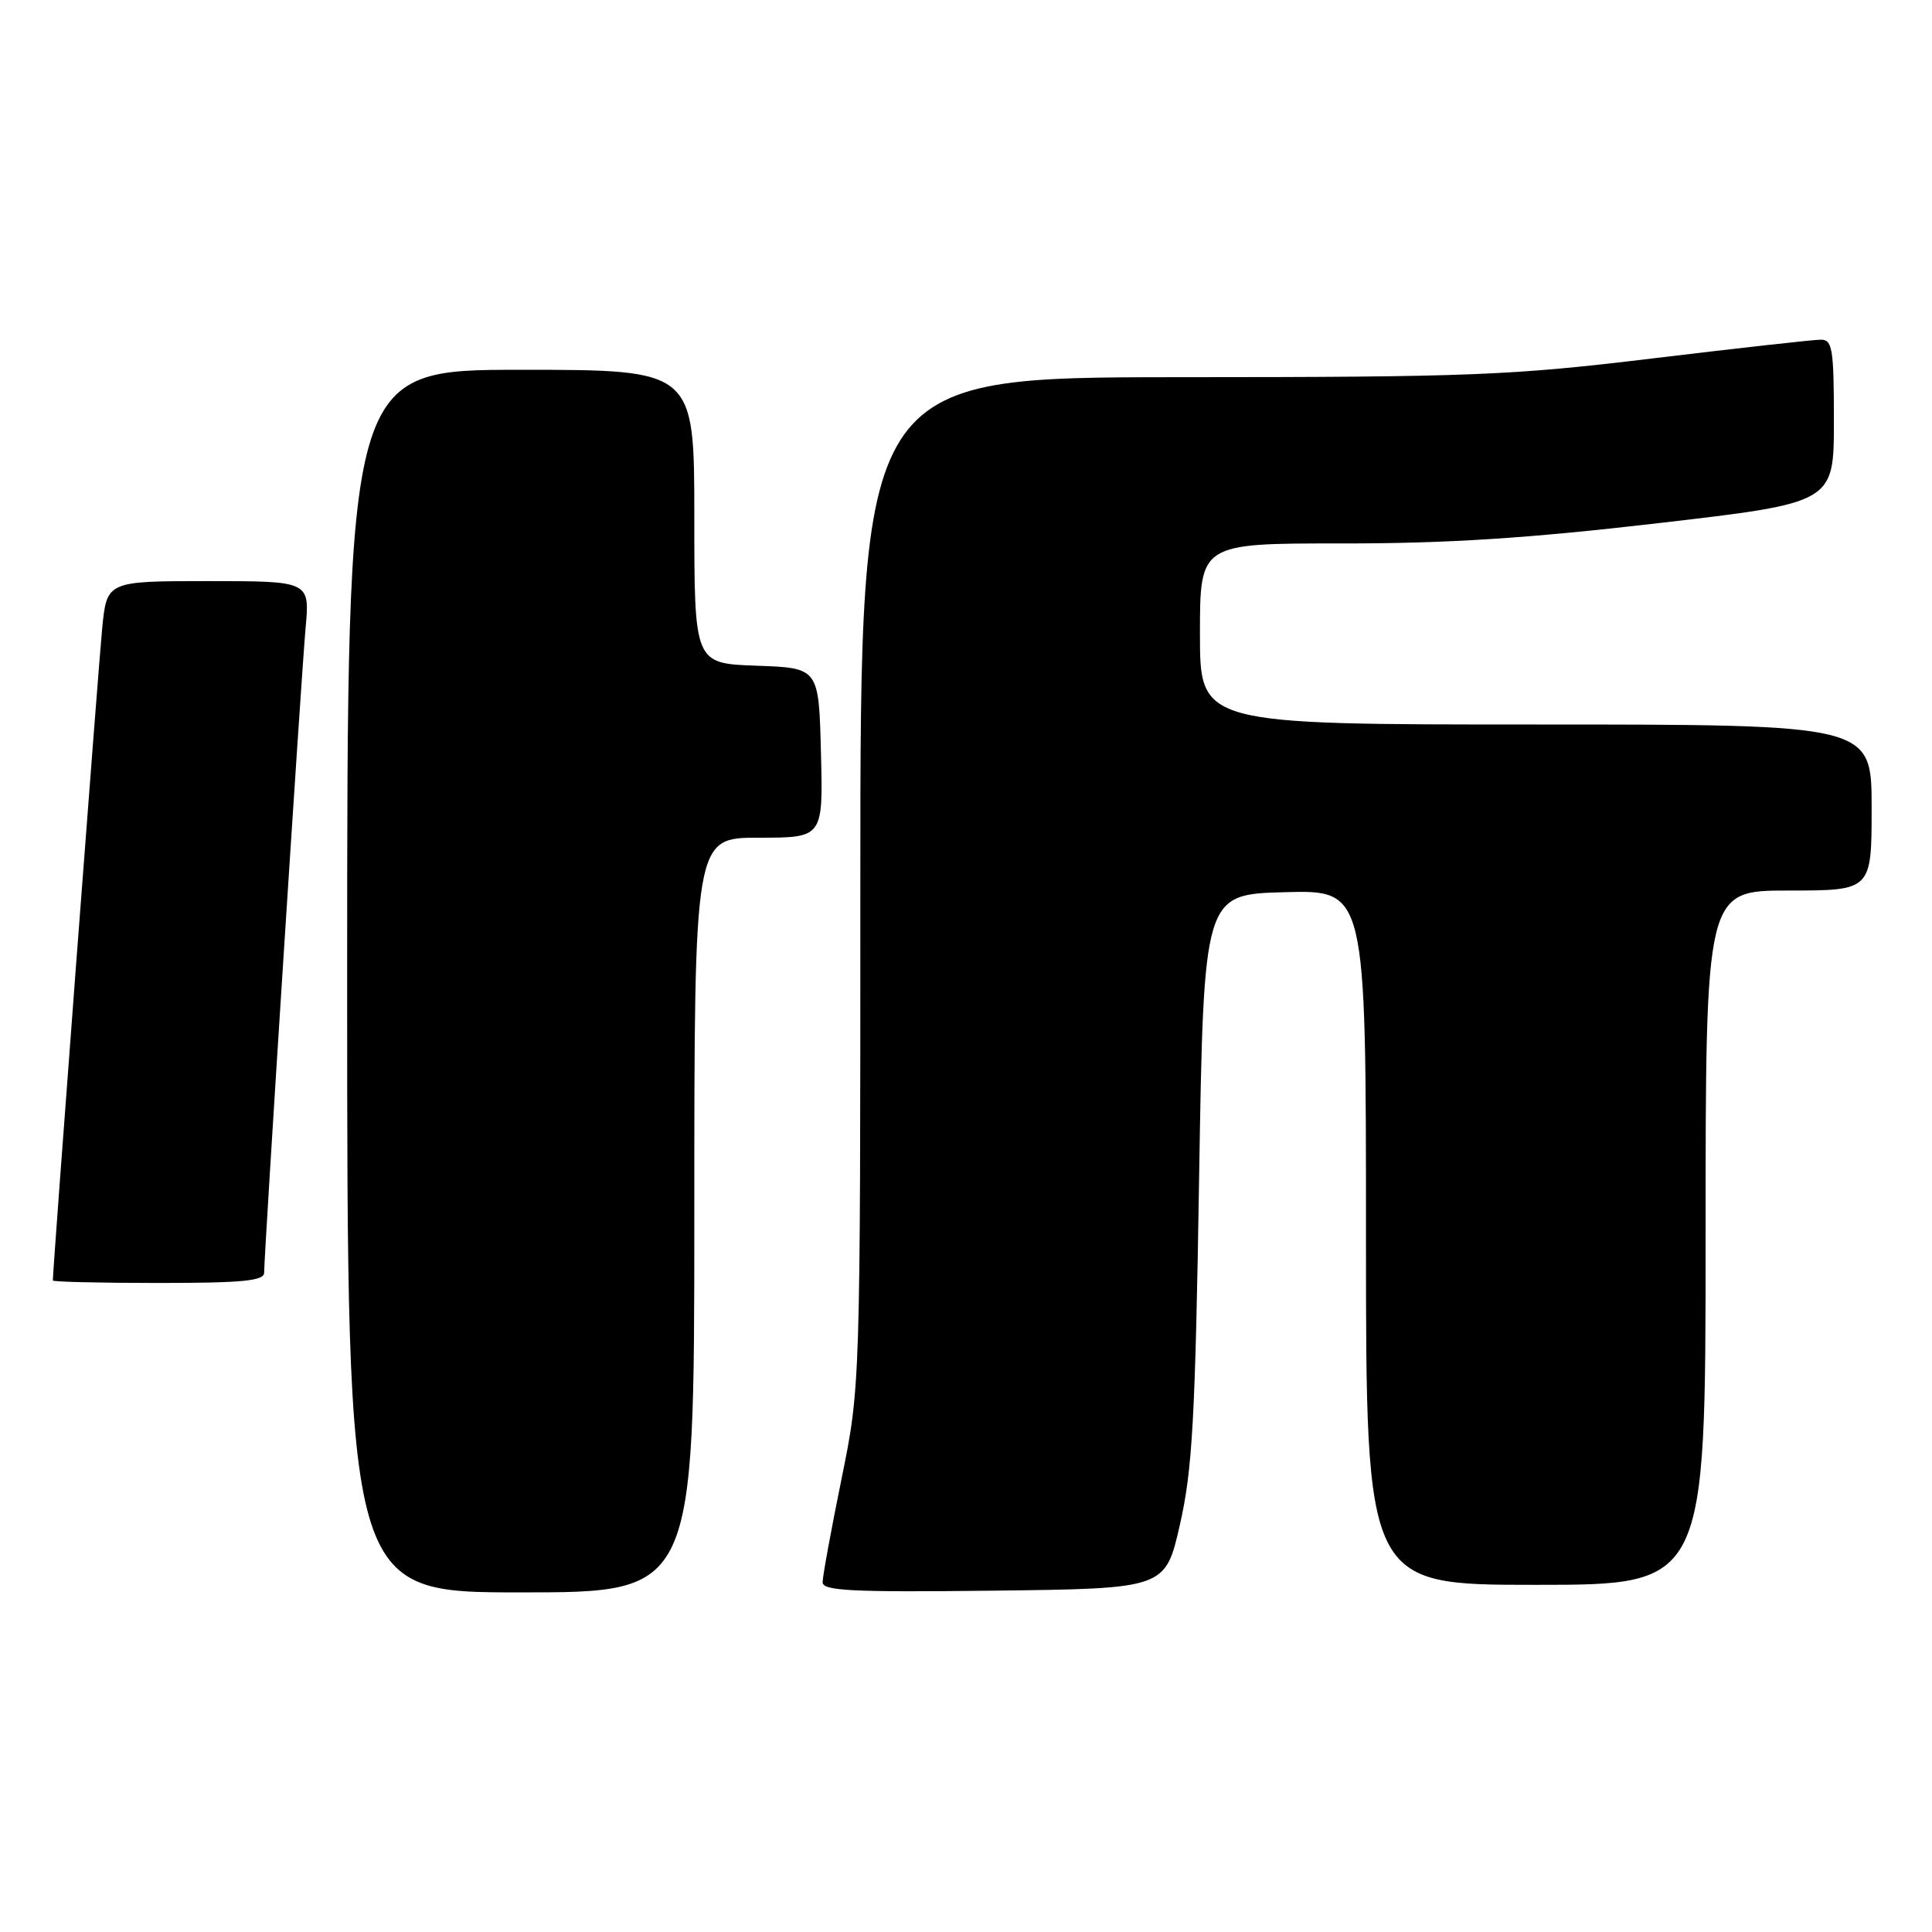 <?xml version="1.0" encoding="UTF-8" standalone="no"?>
<!DOCTYPE svg PUBLIC "-//W3C//DTD SVG 1.1//EN" "http://www.w3.org/Graphics/SVG/1.1/DTD/svg11.dtd" >
<svg xmlns="http://www.w3.org/2000/svg" xmlns:xlink="http://www.w3.org/1999/xlink" version="1.1" viewBox="0 0 256 256">
 <g >
 <path fill="currentColor"
d=" M 92.00 161.00 C 92.00 111.00 92.00 111.00 100.53 111.00 C 109.07 111.00 109.07 111.00 108.78 99.75 C 108.50 88.50 108.50 88.50 100.25 88.21 C 92.00 87.92 92.00 87.92 92.00 68.46 C 92.00 49.00 92.00 49.00 69.00 49.00 C 46.00 49.00 46.00 49.00 46.00 130.00 C 46.00 211.00 46.00 211.00 69.00 211.00 C 92.00 211.00 92.00 211.00 92.00 161.00 Z  M 156.35 202.00 C 158.00 194.74 158.38 188.01 158.89 156.00 C 159.50 118.50 159.50 118.50 170.25 118.22 C 181.00 117.93 181.00 117.93 181.00 163.97 C 181.00 210.00 181.00 210.00 203.50 210.00 C 226.00 210.00 226.00 210.00 226.00 164.00 C 226.00 118.00 226.00 118.00 237.00 118.00 C 248.00 118.00 248.00 118.00 248.00 107.00 C 248.00 96.00 248.00 96.00 203.50 96.00 C 159.00 96.00 159.00 96.00 159.00 84.00 C 159.00 72.00 159.00 72.00 177.75 72.01 C 191.78 72.02 202.35 71.34 219.75 69.32 C 243.00 66.62 243.00 66.62 243.00 55.81 C 243.00 46.18 242.81 45.00 241.25 45.01 C 240.29 45.01 230.28 46.13 219.00 47.49 C 200.21 49.76 194.97 49.97 156.25 49.98 C 114.00 50.00 114.00 50.00 114.00 116.86 C 114.00 183.72 114.00 183.72 111.50 196.00 C 110.12 202.75 109.00 208.90 109.00 209.66 C 109.00 210.80 112.93 210.99 131.71 210.77 C 154.42 210.50 154.42 210.50 156.35 202.00 Z  M 35.00 168.64 C 35.00 166.10 39.92 89.54 40.49 83.25 C 41.06 77.00 41.06 77.00 27.61 77.00 C 14.16 77.00 14.16 77.00 13.54 83.25 C 13.06 88.06 7.00 168.16 7.00 169.67 C 7.00 169.85 13.30 170.00 21.00 170.00 C 32.14 170.00 35.00 169.72 35.00 168.64 Z "/>
</g>
</svg>